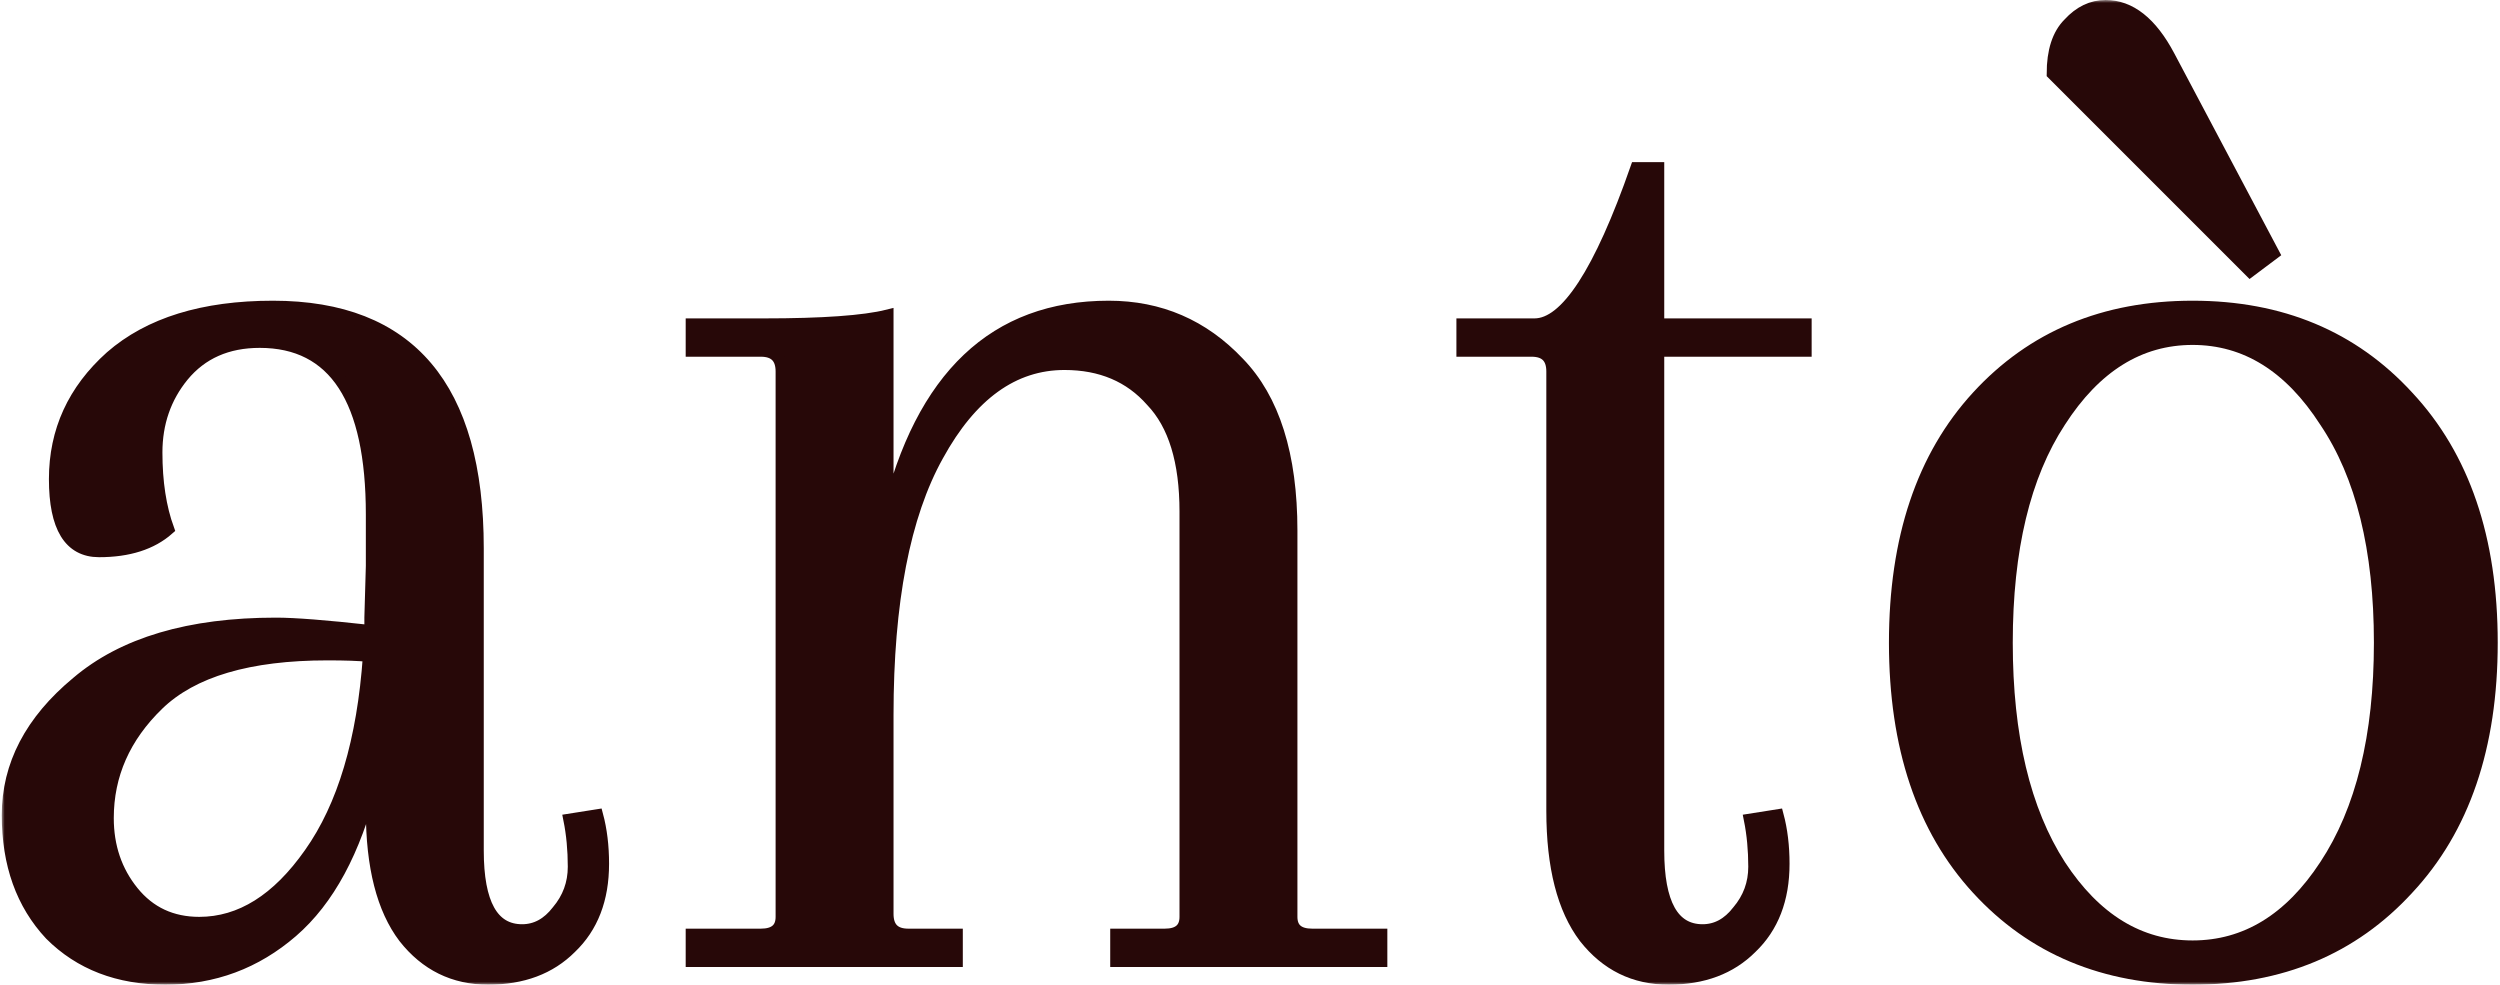 <svg width="424" height="167" viewBox="0 0 424 167" fill="none" xmlns="http://www.w3.org/2000/svg">
<mask id="path-1-outside-1_22_14" maskUnits="userSpaceOnUse" x="0.297" y="0" width="424" height="167" fill="black">
<rect fill="white" x="0.297" width="424" height="167"/>
<path d="M62.797 104.75L63.047 96V87.25C63.047 67.75 56.714 58 44.047 58C38.547 58 34.214 59.917 31.047 63.75C28.047 67.417 26.547 71.75 26.547 76.75C26.547 81.75 27.213 86.083 28.547 89.75C25.713 92.25 21.797 93.5 16.797 93.5C11.797 93.5 9.297 89.417 9.297 81.25C9.297 73.083 12.463 66.167 18.797 60.5C25.297 54.833 34.464 52 46.297 52C69.463 52 81.047 65.667 81.047 93V144.25C81.047 153.25 83.547 157.75 88.547 157.75C90.88 157.75 92.88 156.667 94.547 154.5C96.38 152.333 97.297 149.833 97.297 147C97.297 144.167 97.047 141.5 96.547 139L101.297 138.25C101.964 140.75 102.297 143.5 102.297 146.5C102.297 152.5 100.464 157.25 96.797 160.75C93.297 164.25 88.63 166 82.797 166C76.964 166 72.213 163.667 68.547 159C64.88 154.167 63.047 147 63.047 137.5V133C60.214 144.333 55.714 152.667 49.547 158C43.38 163.333 36.214 166 28.047 166C20.047 166 13.547 163.5 8.547 158.5C3.714 153.333 1.297 146.583 1.297 138.25C1.297 129.75 5.214 122.25 13.047 115.75C20.88 109.083 32.13 105.75 46.797 105.75C49.964 105.75 55.297 106.167 62.797 107V104.75ZM33.797 156.5C40.797 156.5 47.047 152.583 52.547 144.75C58.214 136.75 61.547 125.583 62.547 111.25C60.88 111.083 58.547 111 55.547 111C42.214 111 32.63 113.833 26.797 119.5C21.13 125 18.297 131.417 18.297 138.75C18.297 143.583 19.713 147.75 22.547 151.25C25.38 154.75 29.13 156.5 33.797 156.5Z"/>
<path d="M219.043 90V155.5C219.043 157.5 220.21 158.5 222.543 158.5H234.293V163H189.293V158.5H197.543C199.876 158.5 201.043 157.5 201.043 155.5V86.75C201.043 78.25 199.126 72 195.293 68C191.626 63.833 186.71 61.75 180.543 61.75C171.876 61.75 164.71 66.917 159.043 77.25C153.376 87.417 150.543 102.083 150.543 121.25V155C150.543 157.333 151.71 158.5 154.043 158.5H162.293V163H117.293V158.5H129.043C131.376 158.5 132.543 157.5 132.543 155.5V63C132.543 60.667 131.376 59.5 129.043 59.5H117.293V55H129.543C139.543 55 146.543 54.5 150.543 53.5V87.5C156.21 63.833 168.71 52 188.043 52C196.71 52 204.043 55.167 210.043 61.5C216.043 67.667 219.043 77.167 219.043 90Z"/>
<path d="M277.506 28.5H281.256V55H306.256V59.5H281.256V144.25C281.256 153.25 283.756 157.75 288.756 157.75C291.089 157.75 293.089 156.667 294.756 154.5C296.589 152.333 297.506 149.833 297.506 147C297.506 144.167 297.256 141.5 296.756 139L301.506 138.25C302.173 140.75 302.506 143.5 302.506 146.5C302.506 152.5 300.673 157.25 297.006 160.75C293.506 164.25 288.839 166 283.006 166C277.173 166 272.423 163.667 268.756 159C265.089 154.167 263.256 147 263.256 137.5V63C263.256 60.667 262.089 59.5 259.756 59.5H248.006V55H260.256C265.589 55 271.339 46.167 277.506 28.5Z"/>
<path d="M335.365 150.75C326.032 140.583 321.365 126.667 321.365 109C321.365 91.333 326.032 77.417 335.365 67.25C344.699 57.083 356.865 52 371.865 52C386.865 52 399.032 57.083 408.365 67.25C417.865 77.417 422.615 91.333 422.615 109C422.615 126.667 417.865 140.583 408.365 150.75C399.032 160.917 386.865 166 371.865 166C356.865 166 344.699 160.917 335.365 150.75ZM349.365 71.5C343.365 80.667 340.365 93.167 340.365 109C340.365 124.833 343.365 137.417 349.365 146.75C355.365 155.917 362.865 160.5 371.865 160.5C380.865 160.5 388.365 155.917 394.365 146.75C400.532 137.417 403.615 124.833 403.615 109C403.615 93.167 400.532 80.667 394.365 71.5C388.365 62.167 380.865 57.5 371.865 57.5C362.865 57.5 355.365 62.167 349.365 71.5ZM367.865 9.5L385.615 43L381.615 46L348.115 12.5C348.115 8.667 349.032 5.833 350.865 4C352.699 2 354.782 1 357.115 1C361.282 1 364.865 3.833 367.865 9.5Z"/>
</mask>
<path d="M62.797 104.75L63.047 96V87.25C63.047 67.75 56.714 58 44.047 58C38.547 58 34.214 59.917 31.047 63.75C28.047 67.417 26.547 71.75 26.547 76.75C26.547 81.75 27.213 86.083 28.547 89.75C25.713 92.25 21.797 93.5 16.797 93.5C11.797 93.5 9.297 89.417 9.297 81.25C9.297 73.083 12.463 66.167 18.797 60.5C25.297 54.833 34.464 52 46.297 52C69.463 52 81.047 65.667 81.047 93V144.25C81.047 153.25 83.547 157.75 88.547 157.75C90.88 157.75 92.88 156.667 94.547 154.5C96.38 152.333 97.297 149.833 97.297 147C97.297 144.167 97.047 141.5 96.547 139L101.297 138.25C101.964 140.75 102.297 143.5 102.297 146.5C102.297 152.5 100.464 157.25 96.797 160.75C93.297 164.25 88.63 166 82.797 166C76.964 166 72.213 163.667 68.547 159C64.88 154.167 63.047 147 63.047 137.5V133C60.214 144.333 55.714 152.667 49.547 158C43.38 163.333 36.214 166 28.047 166C20.047 166 13.547 163.5 8.547 158.5C3.714 153.333 1.297 146.583 1.297 138.25C1.297 129.75 5.214 122.25 13.047 115.75C20.88 109.083 32.13 105.75 46.797 105.75C49.964 105.75 55.297 106.167 62.797 107V104.75ZM33.797 156.5C40.797 156.5 47.047 152.583 52.547 144.75C58.214 136.75 61.547 125.583 62.547 111.25C60.88 111.083 58.547 111 55.547 111C42.214 111 32.63 113.833 26.797 119.5C21.13 125 18.297 131.417 18.297 138.75C18.297 143.583 19.713 147.75 22.547 151.25C25.38 154.75 29.13 156.5 33.797 156.5Z" fill="#270808"/>
<path d="M219.043 90V155.5C219.043 157.5 220.21 158.5 222.543 158.5H234.293V163H189.293V158.5H197.543C199.876 158.5 201.043 157.5 201.043 155.5V86.75C201.043 78.25 199.126 72 195.293 68C191.626 63.833 186.71 61.75 180.543 61.75C171.876 61.75 164.71 66.917 159.043 77.25C153.376 87.417 150.543 102.083 150.543 121.25V155C150.543 157.333 151.71 158.5 154.043 158.5H162.293V163H117.293V158.5H129.043C131.376 158.5 132.543 157.5 132.543 155.5V63C132.543 60.667 131.376 59.5 129.043 59.5H117.293V55H129.543C139.543 55 146.543 54.5 150.543 53.5V87.5C156.21 63.833 168.71 52 188.043 52C196.71 52 204.043 55.167 210.043 61.5C216.043 67.667 219.043 77.167 219.043 90Z" fill="#270808"/>
<path d="M277.506 28.5H281.256V55H306.256V59.5H281.256V144.25C281.256 153.25 283.756 157.75 288.756 157.75C291.089 157.75 293.089 156.667 294.756 154.5C296.589 152.333 297.506 149.833 297.506 147C297.506 144.167 297.256 141.5 296.756 139L301.506 138.25C302.173 140.75 302.506 143.5 302.506 146.5C302.506 152.5 300.673 157.25 297.006 160.75C293.506 164.25 288.839 166 283.006 166C277.173 166 272.423 163.667 268.756 159C265.089 154.167 263.256 147 263.256 137.5V63C263.256 60.667 262.089 59.5 259.756 59.5H248.006V55H260.256C265.589 55 271.339 46.167 277.506 28.5Z" fill="#270808"/>
<path d="M335.365 150.75C326.032 140.583 321.365 126.667 321.365 109C321.365 91.333 326.032 77.417 335.365 67.25C344.699 57.083 356.865 52 371.865 52C386.865 52 399.032 57.083 408.365 67.25C417.865 77.417 422.615 91.333 422.615 109C422.615 126.667 417.865 140.583 408.365 150.75C399.032 160.917 386.865 166 371.865 166C356.865 166 344.699 160.917 335.365 150.75ZM349.365 71.5C343.365 80.667 340.365 93.167 340.365 109C340.365 124.833 343.365 137.417 349.365 146.75C355.365 155.917 362.865 160.5 371.865 160.5C380.865 160.5 388.365 155.917 394.365 146.75C400.532 137.417 403.615 124.833 403.615 109C403.615 93.167 400.532 80.667 394.365 71.5C388.365 62.167 380.865 57.5 371.865 57.5C362.865 57.5 355.365 62.167 349.365 71.5ZM367.865 9.5L385.615 43L381.615 46L348.115 12.5C348.115 8.667 349.032 5.833 350.865 4C352.699 2 354.782 1 357.115 1C361.282 1 364.865 3.833 367.865 9.5Z" fill="#270808"/>
<path d="M62.797 104.75L63.047 96V87.25C63.047 67.75 56.714 58 44.047 58C38.547 58 34.214 59.917 31.047 63.75C28.047 67.417 26.547 71.75 26.547 76.75C26.547 81.75 27.213 86.083 28.547 89.75C25.713 92.25 21.797 93.5 16.797 93.5C11.797 93.5 9.297 89.417 9.297 81.25C9.297 73.083 12.463 66.167 18.797 60.5C25.297 54.833 34.464 52 46.297 52C69.463 52 81.047 65.667 81.047 93V144.25C81.047 153.25 83.547 157.75 88.547 157.75C90.88 157.75 92.88 156.667 94.547 154.5C96.38 152.333 97.297 149.833 97.297 147C97.297 144.167 97.047 141.5 96.547 139L101.297 138.25C101.964 140.75 102.297 143.5 102.297 146.5C102.297 152.5 100.464 157.25 96.797 160.75C93.297 164.25 88.63 166 82.797 166C76.964 166 72.213 163.667 68.547 159C64.88 154.167 63.047 147 63.047 137.5V133C60.214 144.333 55.714 152.667 49.547 158C43.38 163.333 36.214 166 28.047 166C20.047 166 13.547 163.5 8.547 158.5C3.714 153.333 1.297 146.583 1.297 138.25C1.297 129.75 5.214 122.25 13.047 115.75C20.88 109.083 32.13 105.75 46.797 105.75C49.964 105.75 55.297 106.167 62.797 107V104.75ZM33.797 156.5C40.797 156.5 47.047 152.583 52.547 144.75C58.214 136.75 61.547 125.583 62.547 111.25C60.88 111.083 58.547 111 55.547 111C42.214 111 32.63 113.833 26.797 119.5C21.13 125 18.297 131.417 18.297 138.75C18.297 143.583 19.713 147.75 22.547 151.25C25.38 154.75 29.13 156.5 33.797 156.5Z" stroke="#270808" stroke-width="2" mask="url(#path-1-outside-1_22_14)"/>
<path d="M219.043 90V155.5C219.043 157.5 220.21 158.5 222.543 158.5H234.293V163H189.293V158.5H197.543C199.876 158.5 201.043 157.5 201.043 155.5V86.75C201.043 78.25 199.126 72 195.293 68C191.626 63.833 186.71 61.75 180.543 61.75C171.876 61.75 164.71 66.917 159.043 77.25C153.376 87.417 150.543 102.083 150.543 121.25V155C150.543 157.333 151.71 158.5 154.043 158.5H162.293V163H117.293V158.5H129.043C131.376 158.5 132.543 157.5 132.543 155.5V63C132.543 60.667 131.376 59.5 129.043 59.5H117.293V55H129.543C139.543 55 146.543 54.5 150.543 53.5V87.5C156.21 63.833 168.71 52 188.043 52C196.71 52 204.043 55.167 210.043 61.5C216.043 67.667 219.043 77.167 219.043 90Z" stroke="#270808" stroke-width="2" mask="url(#path-1-outside-1_22_14)"/>
<path d="M277.506 28.5H281.256V55H306.256V59.5H281.256V144.25C281.256 153.25 283.756 157.75 288.756 157.75C291.089 157.75 293.089 156.667 294.756 154.5C296.589 152.333 297.506 149.833 297.506 147C297.506 144.167 297.256 141.5 296.756 139L301.506 138.25C302.173 140.75 302.506 143.5 302.506 146.5C302.506 152.5 300.673 157.25 297.006 160.75C293.506 164.25 288.839 166 283.006 166C277.173 166 272.423 163.667 268.756 159C265.089 154.167 263.256 147 263.256 137.5V63C263.256 60.667 262.089 59.5 259.756 59.5H248.006V55H260.256C265.589 55 271.339 46.167 277.506 28.5Z" stroke="#270808" stroke-width="2" mask="url(#path-1-outside-1_22_14)"/>
<path d="M335.365 150.75C326.032 140.583 321.365 126.667 321.365 109C321.365 91.333 326.032 77.417 335.365 67.25C344.699 57.083 356.865 52 371.865 52C386.865 52 399.032 57.083 408.365 67.25C417.865 77.417 422.615 91.333 422.615 109C422.615 126.667 417.865 140.583 408.365 150.75C399.032 160.917 386.865 166 371.865 166C356.865 166 344.699 160.917 335.365 150.75ZM349.365 71.5C343.365 80.667 340.365 93.167 340.365 109C340.365 124.833 343.365 137.417 349.365 146.75C355.365 155.917 362.865 160.5 371.865 160.5C380.865 160.5 388.365 155.917 394.365 146.75C400.532 137.417 403.615 124.833 403.615 109C403.615 93.167 400.532 80.667 394.365 71.5C388.365 62.167 380.865 57.5 371.865 57.5C362.865 57.5 355.365 62.167 349.365 71.5ZM367.865 9.5L385.615 43L381.615 46L348.115 12.5C348.115 8.667 349.032 5.833 350.865 4C352.699 2 354.782 1 357.115 1C361.282 1 364.865 3.833 367.865 9.5Z" stroke="#270808" stroke-width="2" mask="url(#path-1-outside-1_22_14)"/>
</svg>

